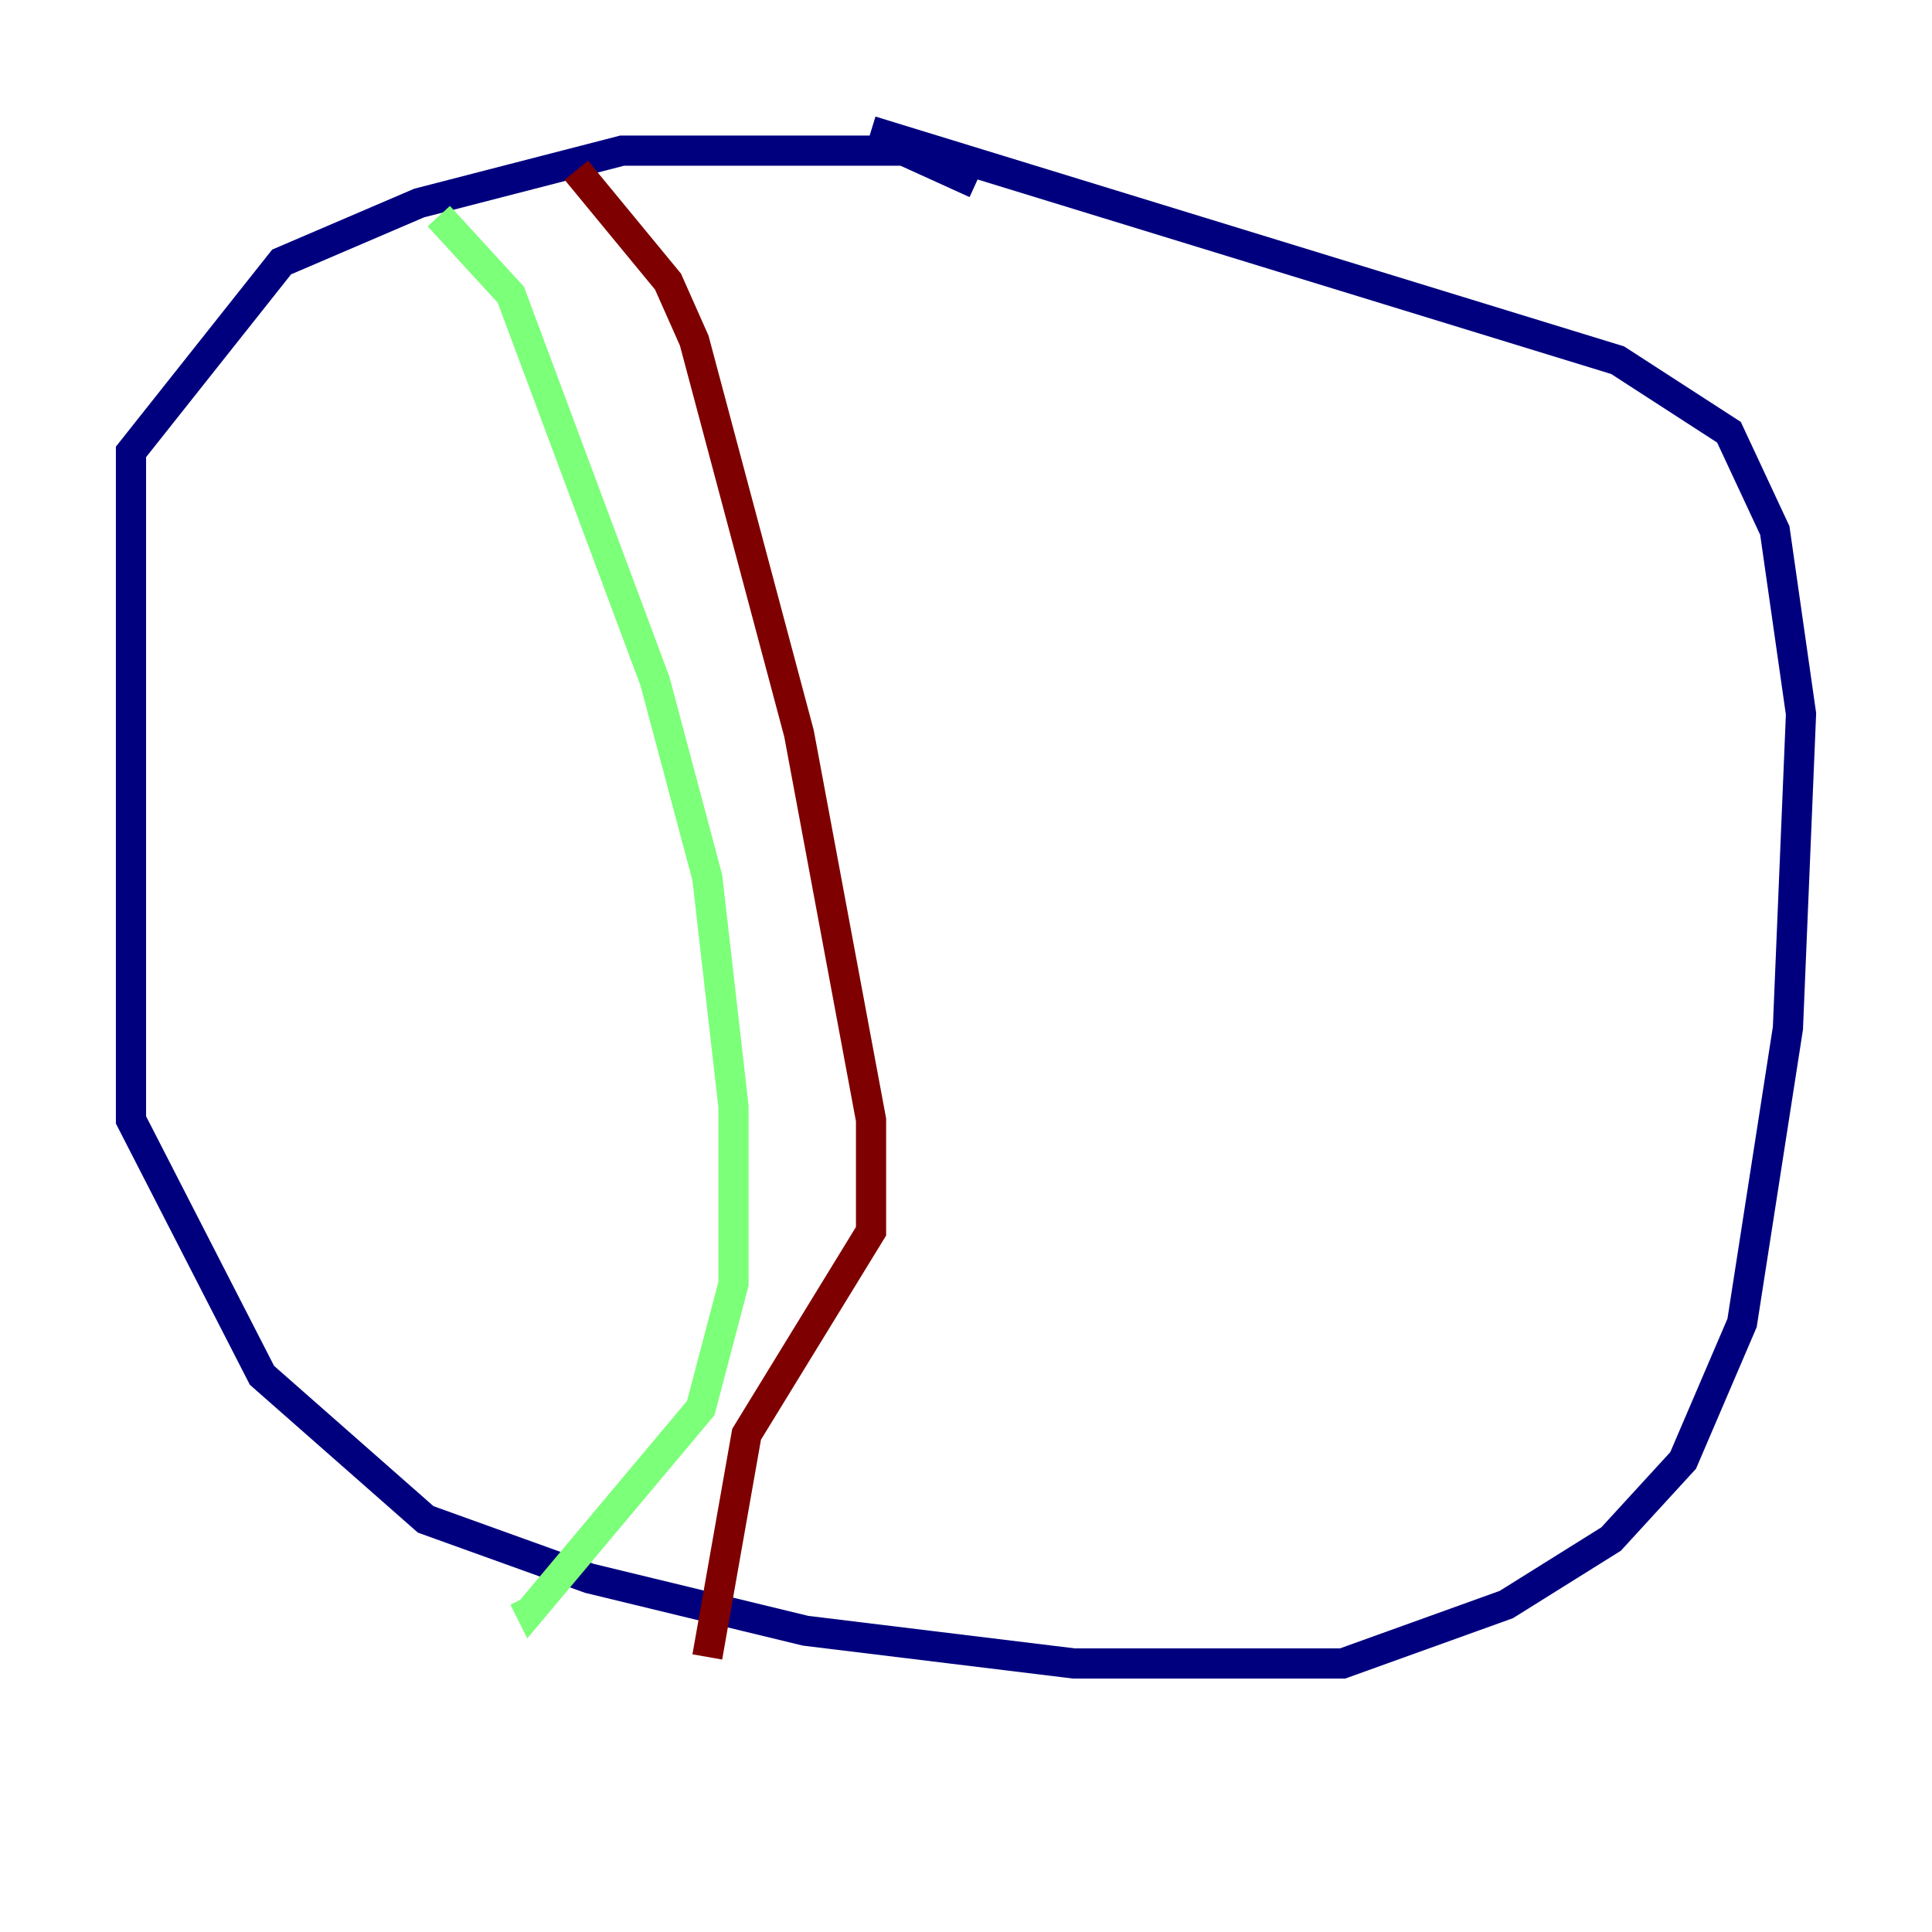 <?xml version="1.0" encoding="utf-8" ?>
<svg baseProfile="tiny" height="128" version="1.2" viewBox="0,0,128,128" width="128" xmlns="http://www.w3.org/2000/svg" xmlns:ev="http://www.w3.org/2001/xml-events" xmlns:xlink="http://www.w3.org/1999/xlink"><defs /><polyline fill="none" points="64.651,12.149 59.878,9.98 41.22,9.98 27.77,13.451 18.658,17.356 8.678,29.939 8.678,74.197 17.356,91.119 28.203,100.664 39.051,104.57 53.37,108.041 71.159,110.21 88.949,110.21 99.797,106.305 106.739,101.966 111.512,96.759 115.417,87.647 118.454,68.122 119.322,47.295 117.586,35.146 114.549,28.637 107.173,23.864 57.709,8.678" stroke="#00007f" stroke-width="2" /><polyline fill="none" points="29.071,14.319 33.844,19.525 43.39,45.125 46.861,58.142 48.597,73.329 48.597,85.044 46.427,93.288 35.146,106.739 34.712,105.871" stroke="#7cff79" stroke-width="2" /><polyline fill="none" points="38.183,11.281 44.258,18.658 45.993,22.563 52.936,48.597 57.709,74.197 57.709,81.573 49.464,95.024 46.861,109.776" stroke="#7f0000" stroke-width="2" /></svg>